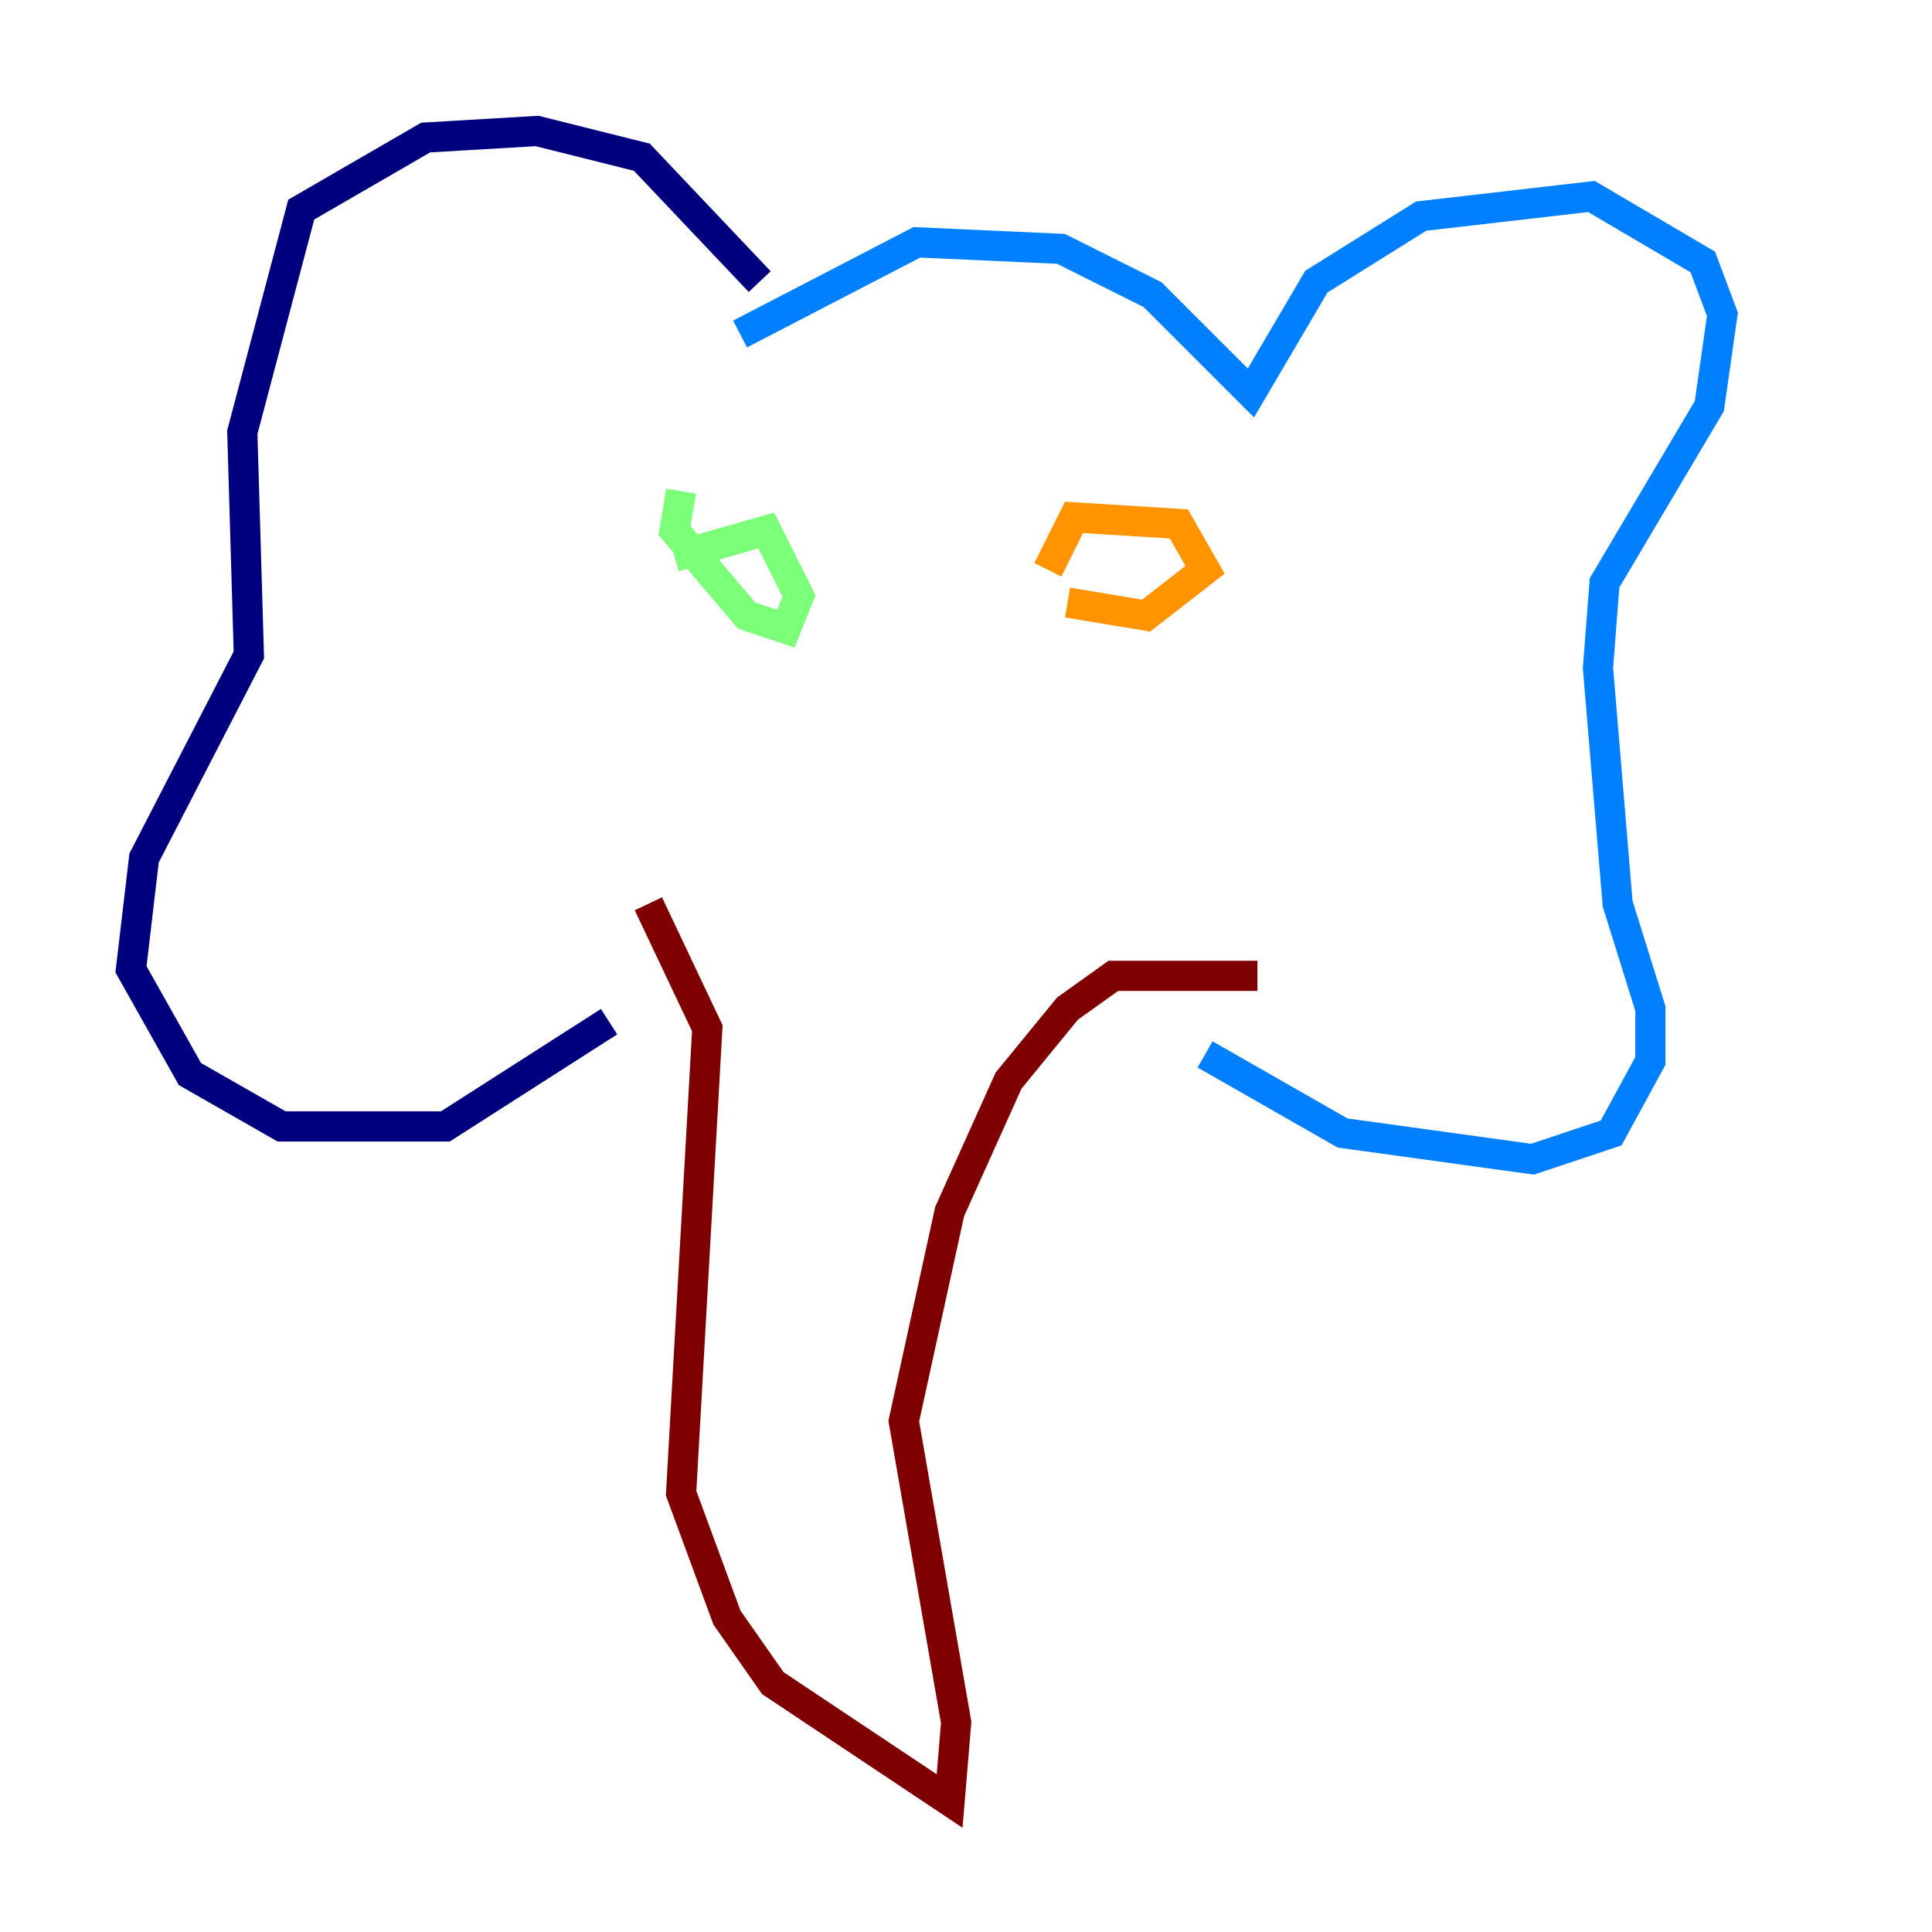 <?xml version="1.0" encoding="utf-8" ?>
<svg baseProfile="tiny" height="128" version="1.2" viewBox="0,0,128,128" width="128" xmlns="http://www.w3.org/2000/svg" xmlns:ev="http://www.w3.org/2001/xml-events" xmlns:xlink="http://www.w3.org/1999/xlink"><defs /><polyline fill="none" points="50.332,18.658 42.522,10.414 35.58,8.678 28.203,9.112 19.959,13.885 16.054,28.637 16.488,43.39 9.546,56.841 8.678,64.217 12.583,71.159 18.658,74.63 29.505,74.63 40.352,67.688" stroke="#00007f" stroke-width="2" /><polyline fill="none" points="49.031,22.129 60.746,16.054 70.291,16.488 76.366,19.525 82.875,26.034 87.214,18.658 94.156,14.319 105.437,13.017 112.814,17.356 114.115,20.827 113.248,26.902 106.305,38.617 105.871,44.258 107.173,59.878 109.342,66.82 109.342,70.291 106.739,75.064 101.532,76.8 88.949,75.064 79.837,69.858" stroke="#0080ff" stroke-width="2" /><polyline fill="none" points="45.125,32.542 44.691,35.146 49.464,40.786 52.068,41.654 52.936,39.485 50.766,35.146 44.691,36.881" stroke="#7cff79" stroke-width="2" /><polyline fill="none" points="70.725,39.919 75.932,40.786 79.837,37.749 78.102,34.712 71.159,34.278 69.424,37.749" stroke="#ff9400" stroke-width="2" /><polyline fill="none" points="42.956,59.878 46.861,68.122 45.125,98.929 48.163,107.173 51.2,111.512 62.915,119.322 63.349,114.115 59.878,94.156 62.915,80.271 66.82,71.593 70.725,66.82 73.763,64.651 83.308,64.651" stroke="#7f0000" stroke-width="2" /></svg>